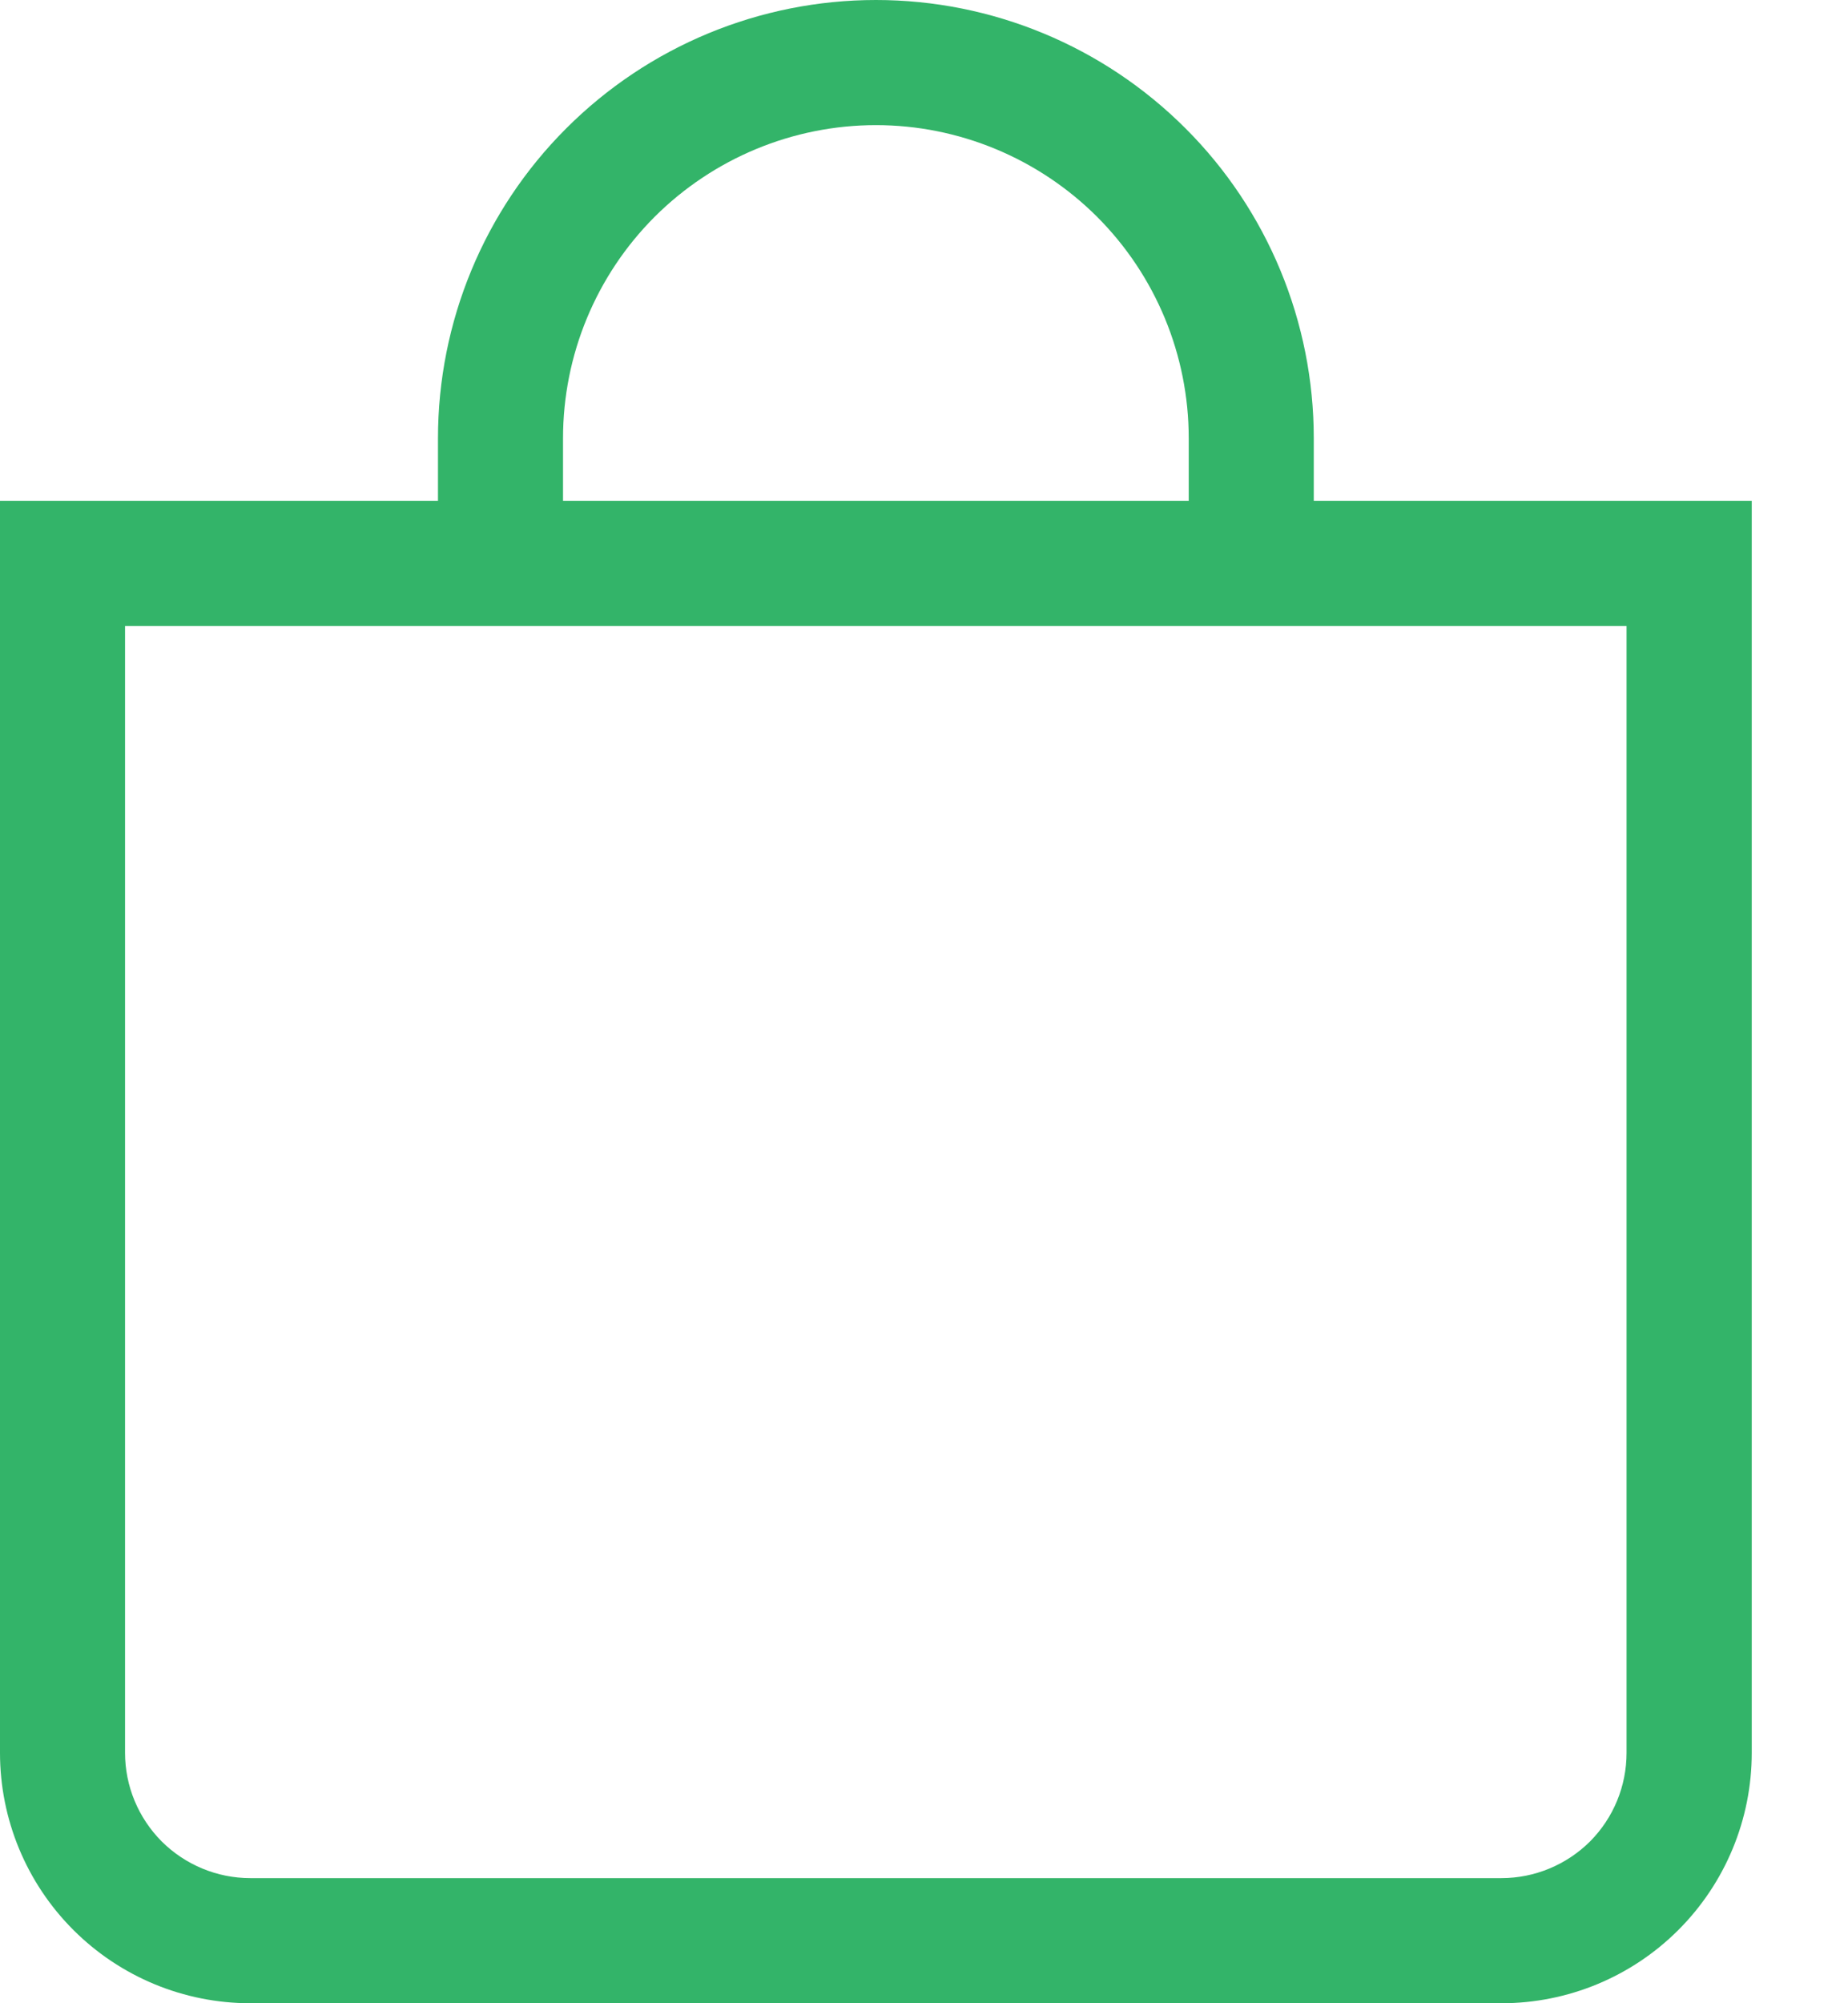 <svg width="12" height="13" viewBox="0 0 12 13" fill="none" xmlns="http://www.w3.org/2000/svg">
  <path d="M5.688 0.812C6.226 0.812 6.743 1.027 7.124 1.407C7.505 1.788 7.719 2.305 7.719 2.844V3.25H3.656V2.844C3.656 2.305 3.87 1.788 4.251 1.407C4.632 1.027 5.149 0.812 5.688 0.812ZM8.531 3.25V2.844C8.531 2.09 8.232 1.366 7.698 0.833C7.165 0.3 6.442 0 5.688 0C4.933 0 4.21 0.3 3.677 0.833C3.143 1.366 2.844 2.09 2.844 2.844V3.25H0V11.375C0 11.806 0.171 12.219 0.476 12.524C0.781 12.829 1.194 13 1.625 13H9.75C10.181 13 10.594 12.829 10.899 12.524C11.204 12.219 11.375 11.806 11.375 11.375V3.25H8.531ZM0.812 4.062H10.562V11.375C10.562 11.591 10.477 11.797 10.325 11.95C10.172 12.102 9.965 12.188 9.75 12.188H1.625C1.41 12.188 1.203 12.102 1.05 11.95C0.898 11.797 0.812 11.591 0.812 11.375V4.062Z" fill="#33B469"/>
</svg>